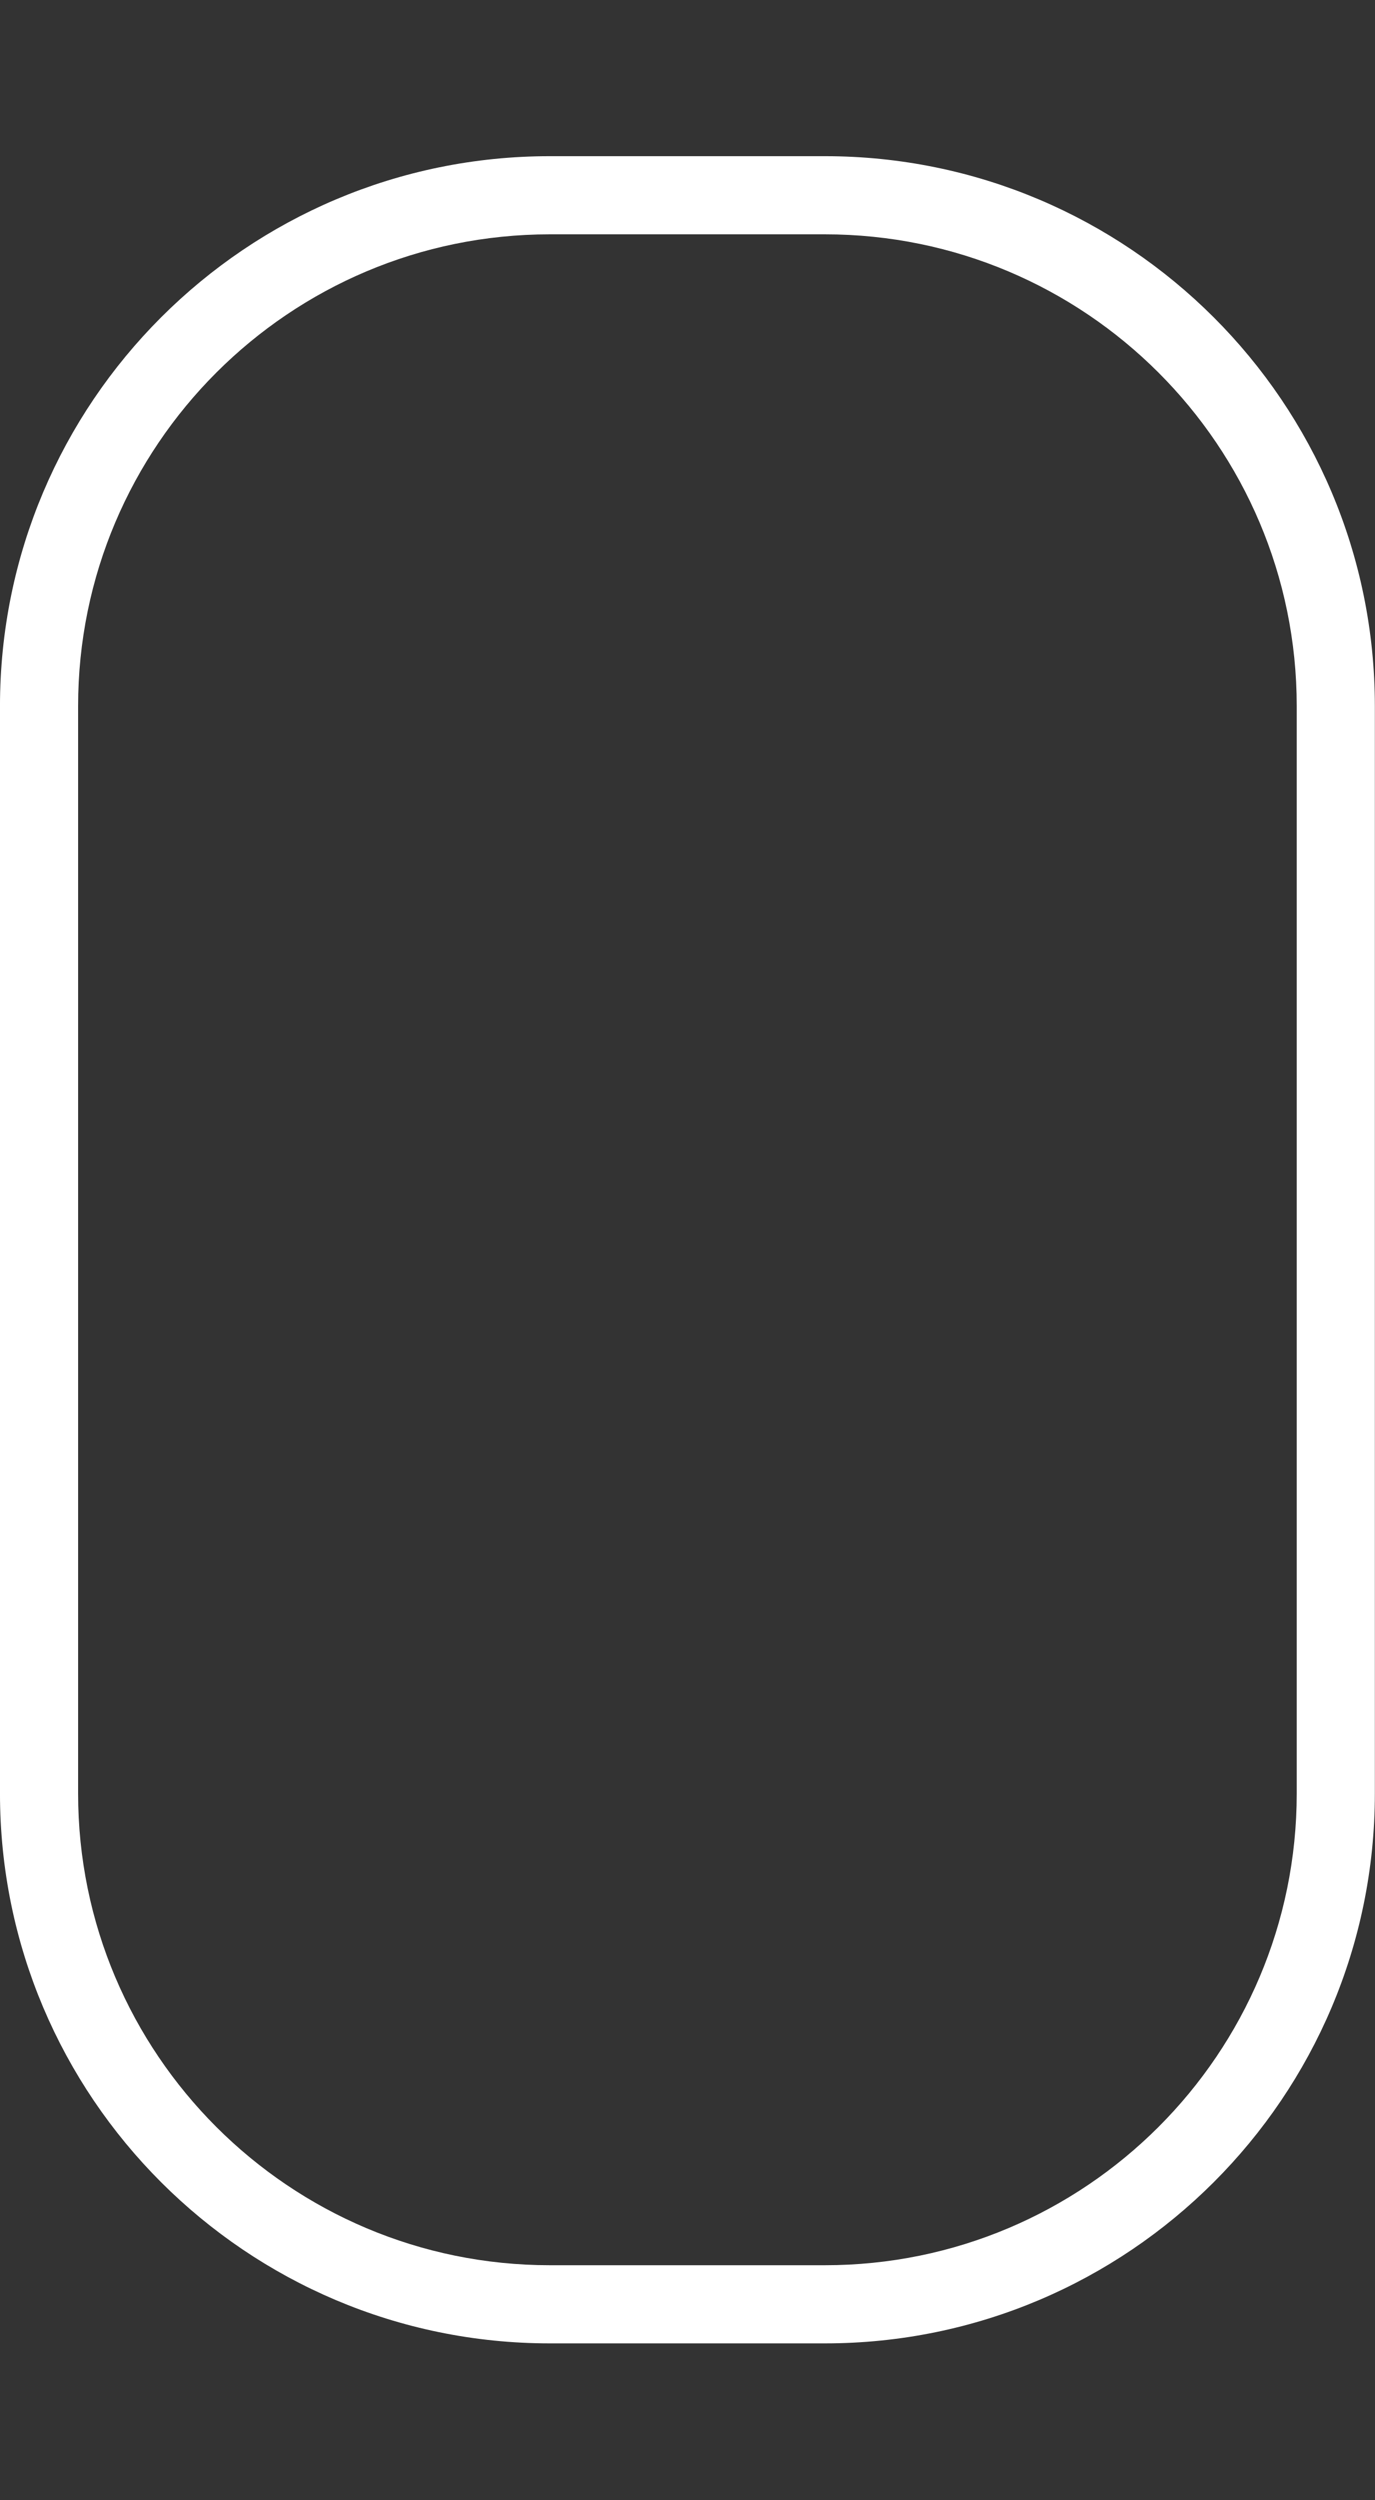 <?xml version="1.0" encoding="UTF-8" standalone="no"?><!DOCTYPE svg PUBLIC "-//W3C//DTD SVG 1.1//EN" "http://www.w3.org/Graphics/SVG/1.1/DTD/svg11.dtd"><svg width="100%" height="100%" viewBox="0 0 22 40" version="1.1" xmlns="http://www.w3.org/2000/svg" xmlns:xlink="http://www.w3.org/1999/xlink" xml:space="preserve" xmlns:serif="http://www.serif.com/" style="fill-rule:evenodd;clip-rule:evenodd;stroke-linejoin:round;stroke-miterlimit:2;"><rect x="0" y="0" width="22" height="40" fill="#333333" stroke="none"/><g id="input-bg-console-round-border" transform="matrix(1.45,0,0,1.268,-2.632,-1.152)"><path d="M16.986,9.818C16.986,5.988 14.267,2.879 10.917,2.879L7.883,2.879C4.534,2.879 1.815,5.988 1.815,9.818L1.815,23.537C1.815,27.366 4.534,30.475 7.883,30.475L10.917,30.475C14.267,30.475 16.986,27.366 16.986,23.537L16.986,9.818ZM16.124,9.818L16.124,23.537C16.124,26.822 13.791,29.489 10.917,29.489C10.917,29.489 7.883,29.489 7.883,29.489C5.01,29.489 2.677,26.822 2.677,23.537L2.677,9.818C2.677,6.532 5.01,3.865 7.883,3.865L10.917,3.865C13.791,3.865 16.124,6.532 16.124,9.818Z" style="fill:white;"/></g></svg>
